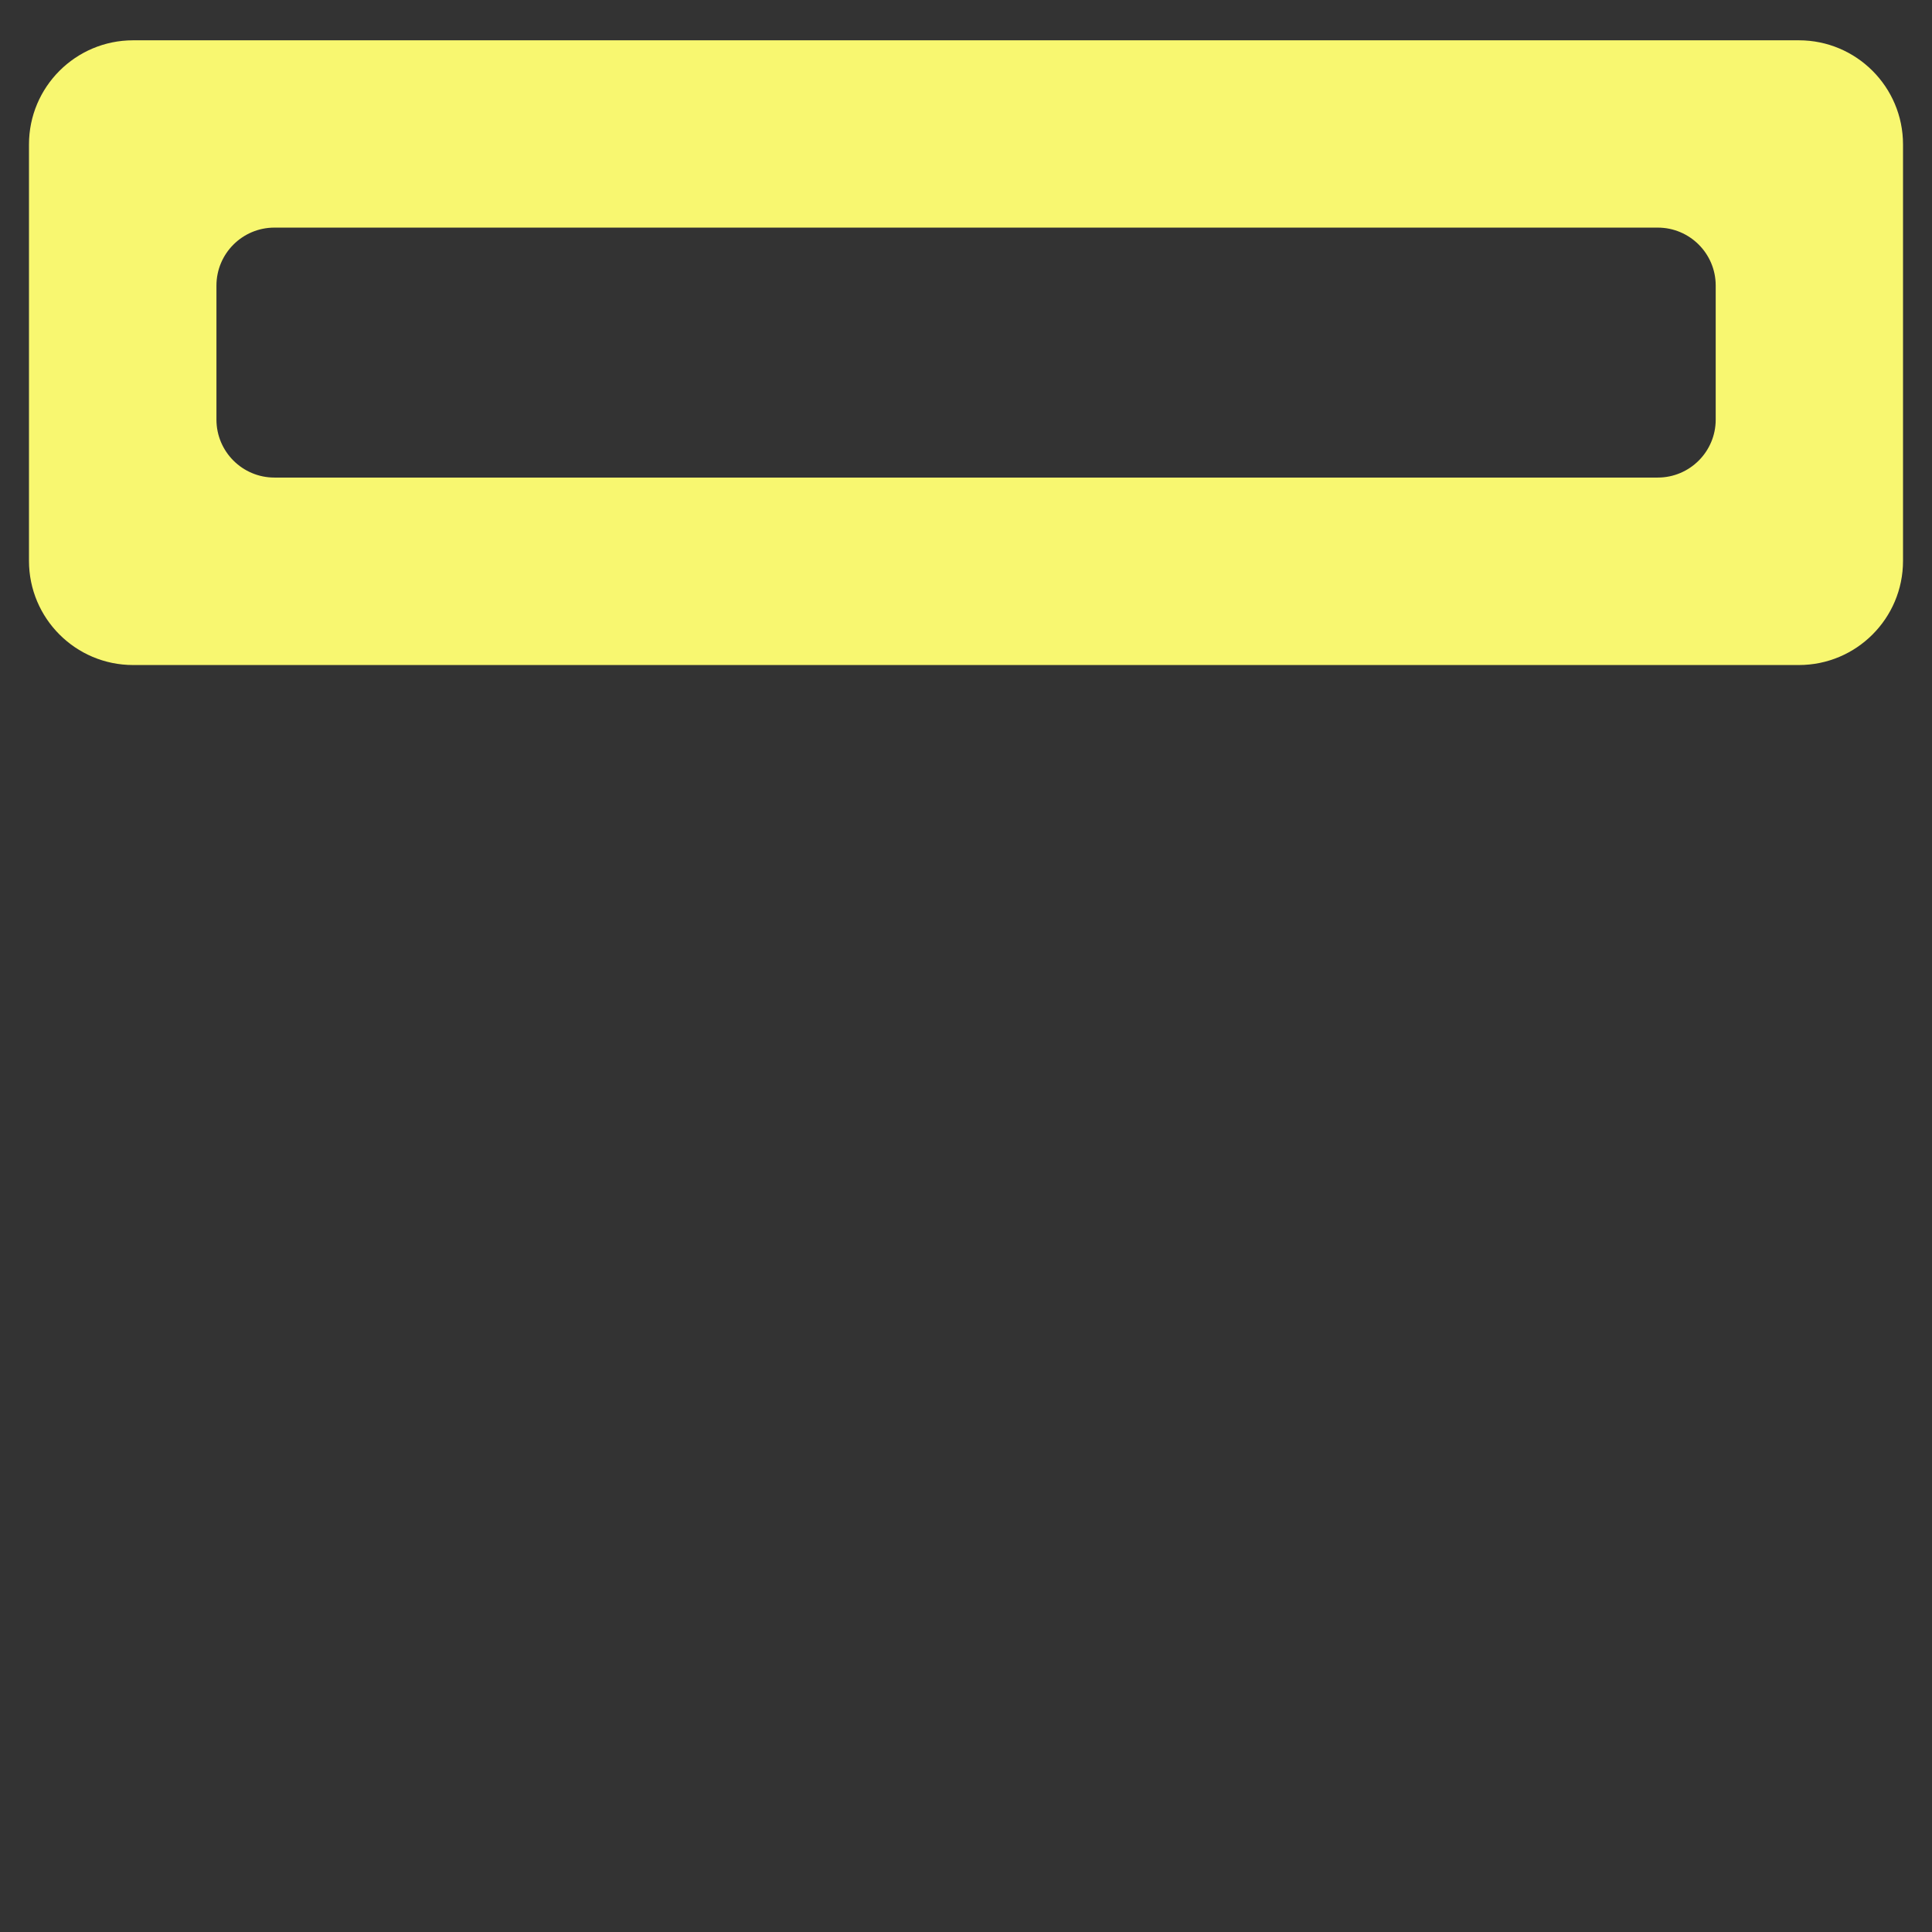 <?xml version="1.0" encoding="UTF-8"?>
<svg id="Layer_1" data-name="Layer 1" xmlns="http://www.w3.org/2000/svg" viewBox="0 0 128 128">
  <rect x="0" y="0" width="128" height="128" fill="#333333" stroke="none"/>
  <defs>
    <style>
      .cls-1 {
        fill: #f8f770;
      }
    </style>
  </defs>
  <path class="cls-1" d="M109.82,31.64H18.18c-2.12,0-3.84-1.72-3.84-3.84v-8.88c0-2.12,1.72-3.84,3.84-3.84h91.65c2.12,0,3.84,1.72,3.84,3.84v8.88c0,2.12-1.72,3.84-3.84,3.84ZM8.82,2.67c-3.81,0-6.9,3.09-6.9,6.9v27.59c0,3.81,3.09,6.9,6.9,6.9h110.36c3.81,0,6.9-3.09,6.9-6.9V9.57c0-3.81-3.09-6.9-6.9-6.9H8.82Z"/>
</svg>